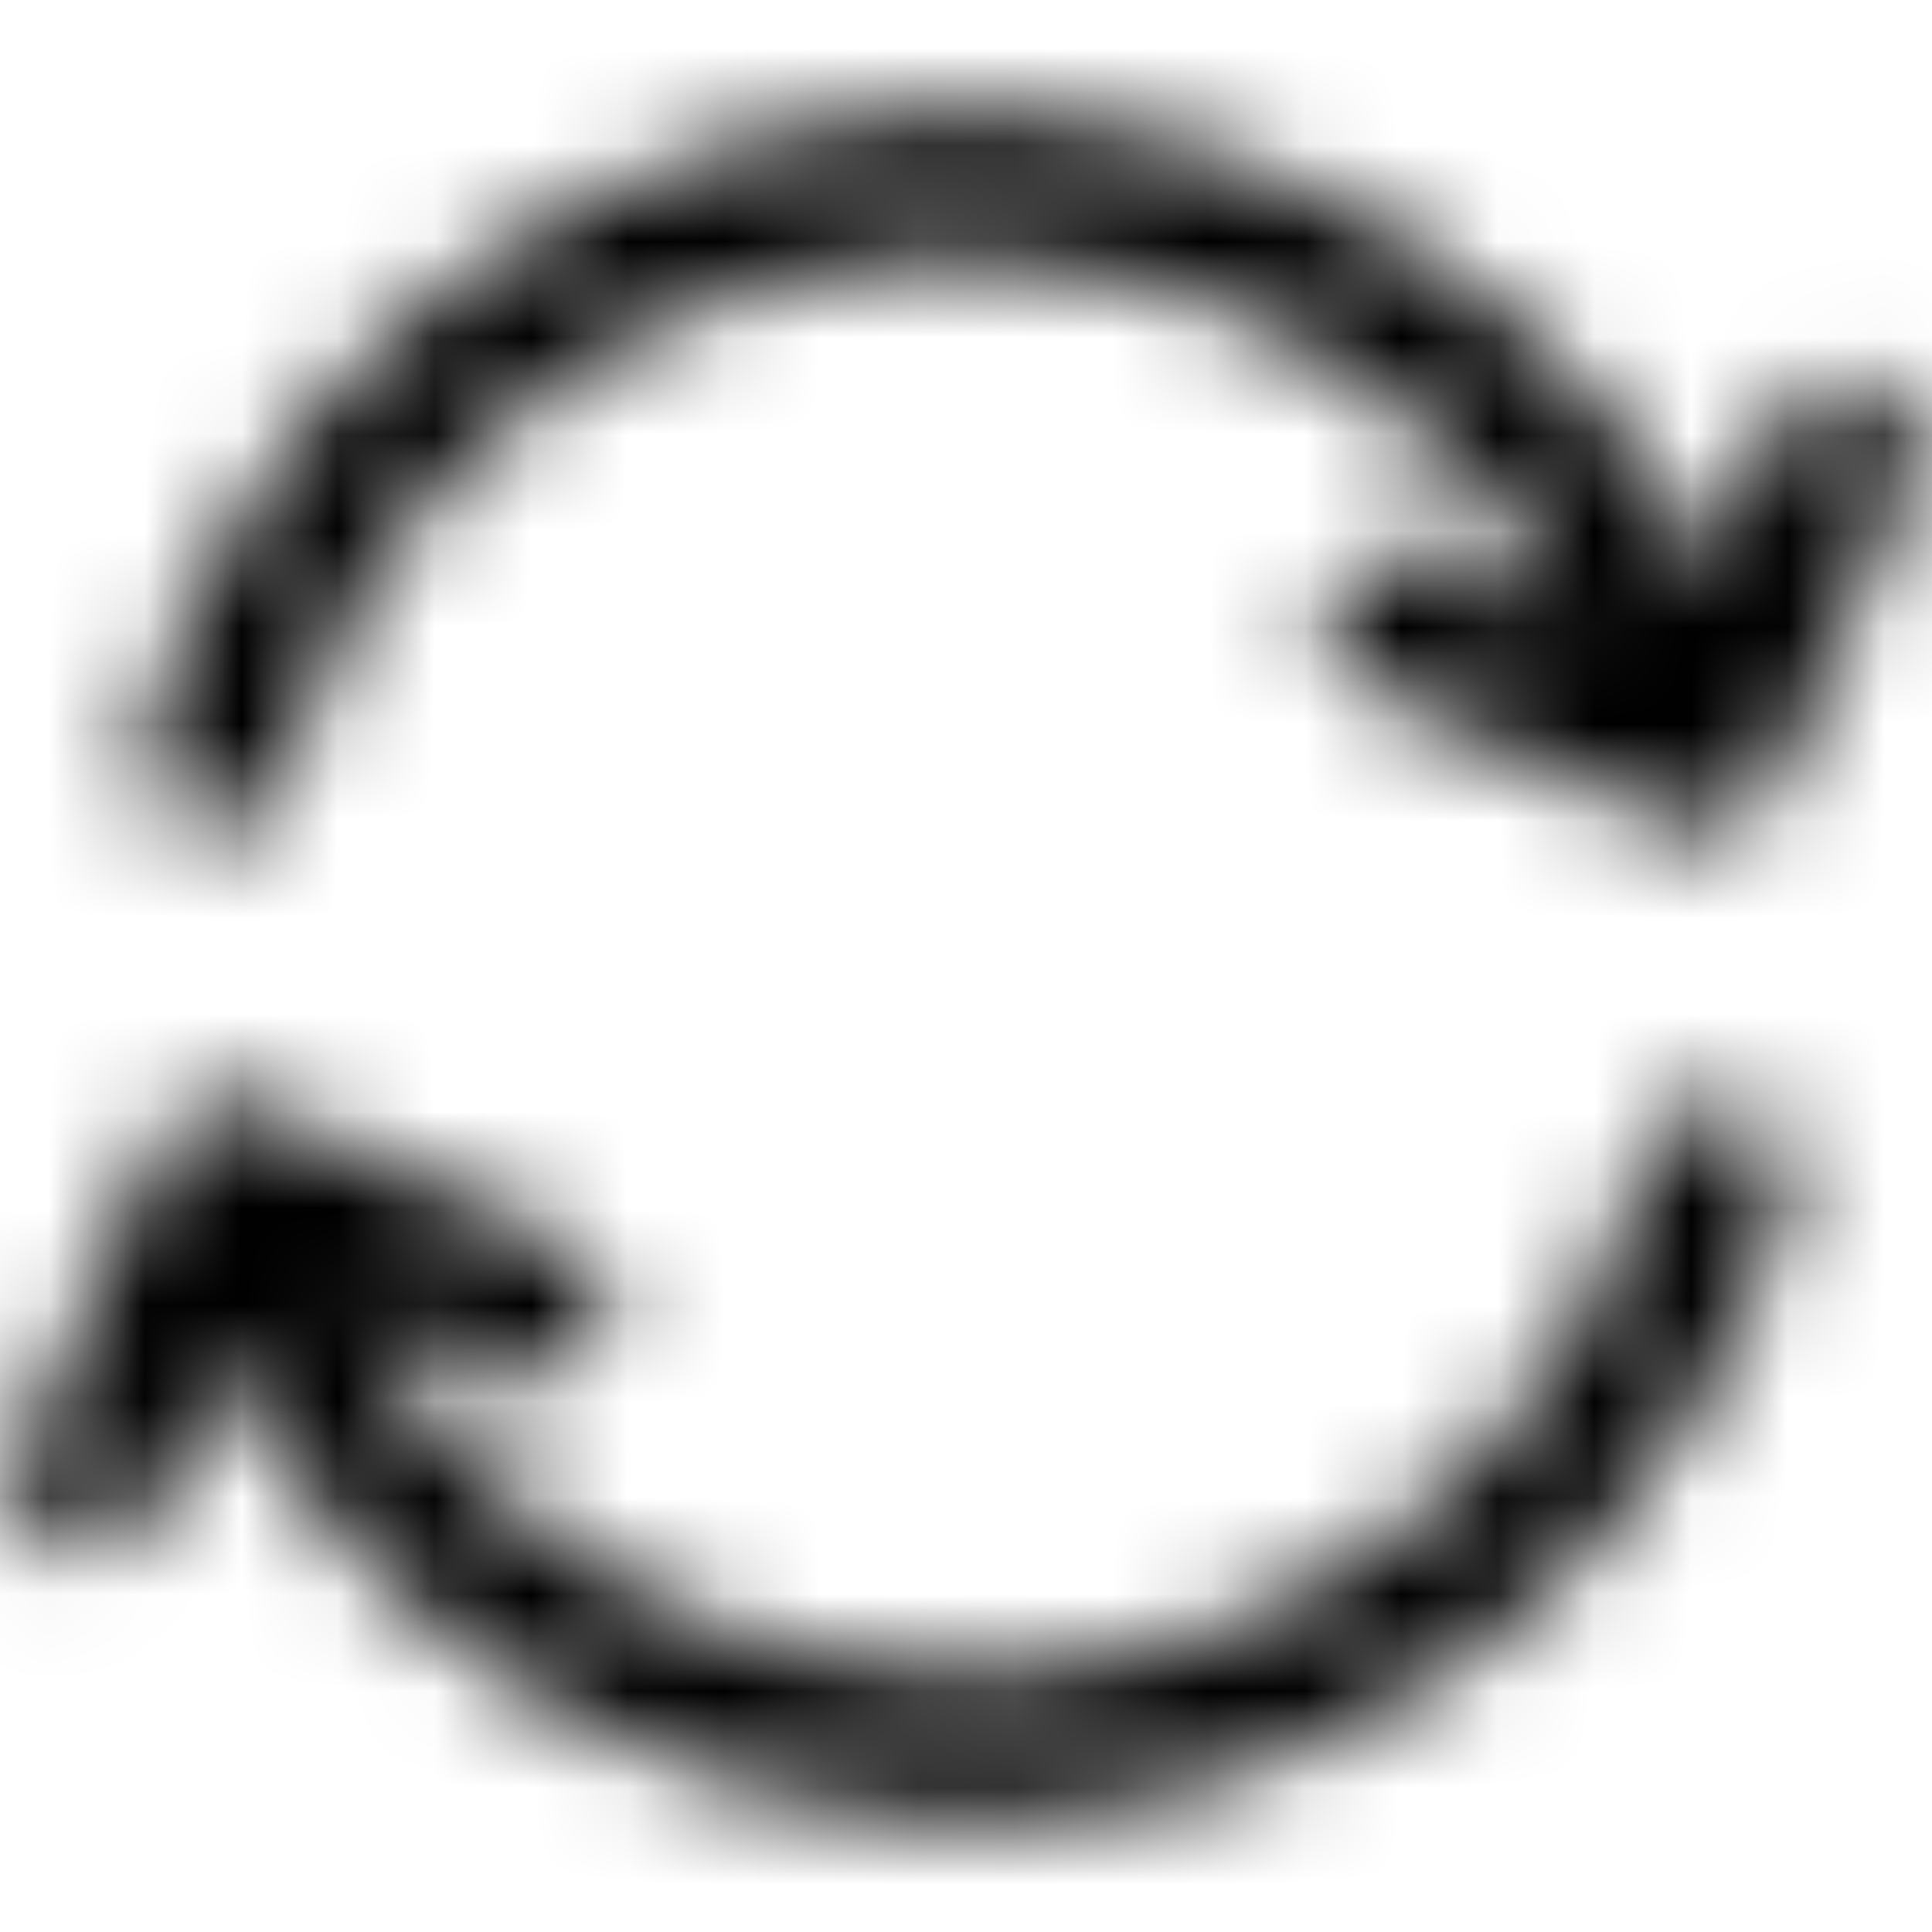 <svg width="20" height="20" viewBox="0 0 20 20" fill="none" xmlns="http://www.w3.org/2000/svg">
<mask id="mask0_871_1579" style="mask-type:alpha" maskUnits="userSpaceOnUse" x="0" y="0" width="20" height="20">
<path d="M19.414 3.969C19.037 3.799 18.591 3.969 18.423 4.347L17.722 5.919C17.471 5.431 17.174 4.966 16.832 4.528C16.133 3.635 15.281 2.895 14.297 2.329C13.282 1.745 12.172 1.377 11.002 1.234C9.829 1.087 8.663 1.18 7.537 1.504C6.449 1.814 5.443 2.327 4.548 3.027C3.653 3.727 2.914 4.58 2.35 5.56C1.967 6.226 1.673 6.944 1.477 7.691C1.373 8.093 1.612 8.502 2.012 8.607C2.077 8.624 2.14 8.632 2.204 8.632C2.536 8.632 2.84 8.409 2.928 8.072C3.09 7.453 3.334 6.859 3.651 6.307C4.118 5.495 4.73 4.789 5.472 4.209C6.214 3.629 7.047 3.203 7.949 2.945C8.882 2.678 9.847 2.604 10.819 2.722C11.791 2.842 12.71 3.146 13.55 3.63C14.364 4.098 15.071 4.712 15.65 5.452C15.898 5.768 16.111 6.104 16.301 6.452L14.745 5.758C14.367 5.587 13.924 5.758 13.755 6.137C13.586 6.514 13.755 6.959 14.133 7.127L17.362 8.567C17.46 8.611 17.563 8.633 17.668 8.633C17.758 8.633 17.849 8.616 17.936 8.583C18.122 8.512 18.271 8.37 18.352 8.188L19.793 4.959C19.962 4.58 19.792 4.137 19.414 3.969Z" fill="currentColor"/>
<path d="M17.988 11.393C17.595 11.293 17.178 11.527 17.073 11.93C16.912 12.547 16.668 13.14 16.35 13.693C15.882 14.507 15.269 15.213 14.528 15.793C13.787 16.373 12.954 16.798 12.052 17.055C11.12 17.323 10.153 17.396 9.182 17.279C8.21 17.16 7.29 16.855 6.45 16.372C5.637 15.904 4.931 15.291 4.351 14.55C4.103 14.233 3.891 13.898 3.701 13.55L5.256 14.244C5.634 14.415 6.079 14.244 6.246 13.865C6.415 13.486 6.246 13.043 5.868 12.875L2.638 11.434C2.26 11.264 1.817 11.434 1.648 11.813L0.207 15.042C0.039 15.42 0.208 15.864 0.586 16.032C0.686 16.077 0.789 16.098 0.892 16.098C1.178 16.098 1.453 15.932 1.577 15.653L2.278 14.082C2.529 14.57 2.826 15.035 3.169 15.473C3.869 16.368 4.72 17.107 5.703 17.673C6.718 18.257 7.829 18.625 9 18.767C9.36 18.811 9.718 18.834 10.075 18.834C10.882 18.834 11.683 18.721 12.464 18.498C13.554 18.186 14.559 17.674 15.452 16.974C16.346 16.275 17.086 15.423 17.651 14.441C18.035 13.772 18.328 13.056 18.524 12.308C18.628 11.908 18.389 11.498 17.988 11.393Z" fill="currentColor"/>
</mask>
<g mask="url(#mask0_871_1579)">
<rect width="20" height="20" fill="currentColor"/>
</g>
</svg>
